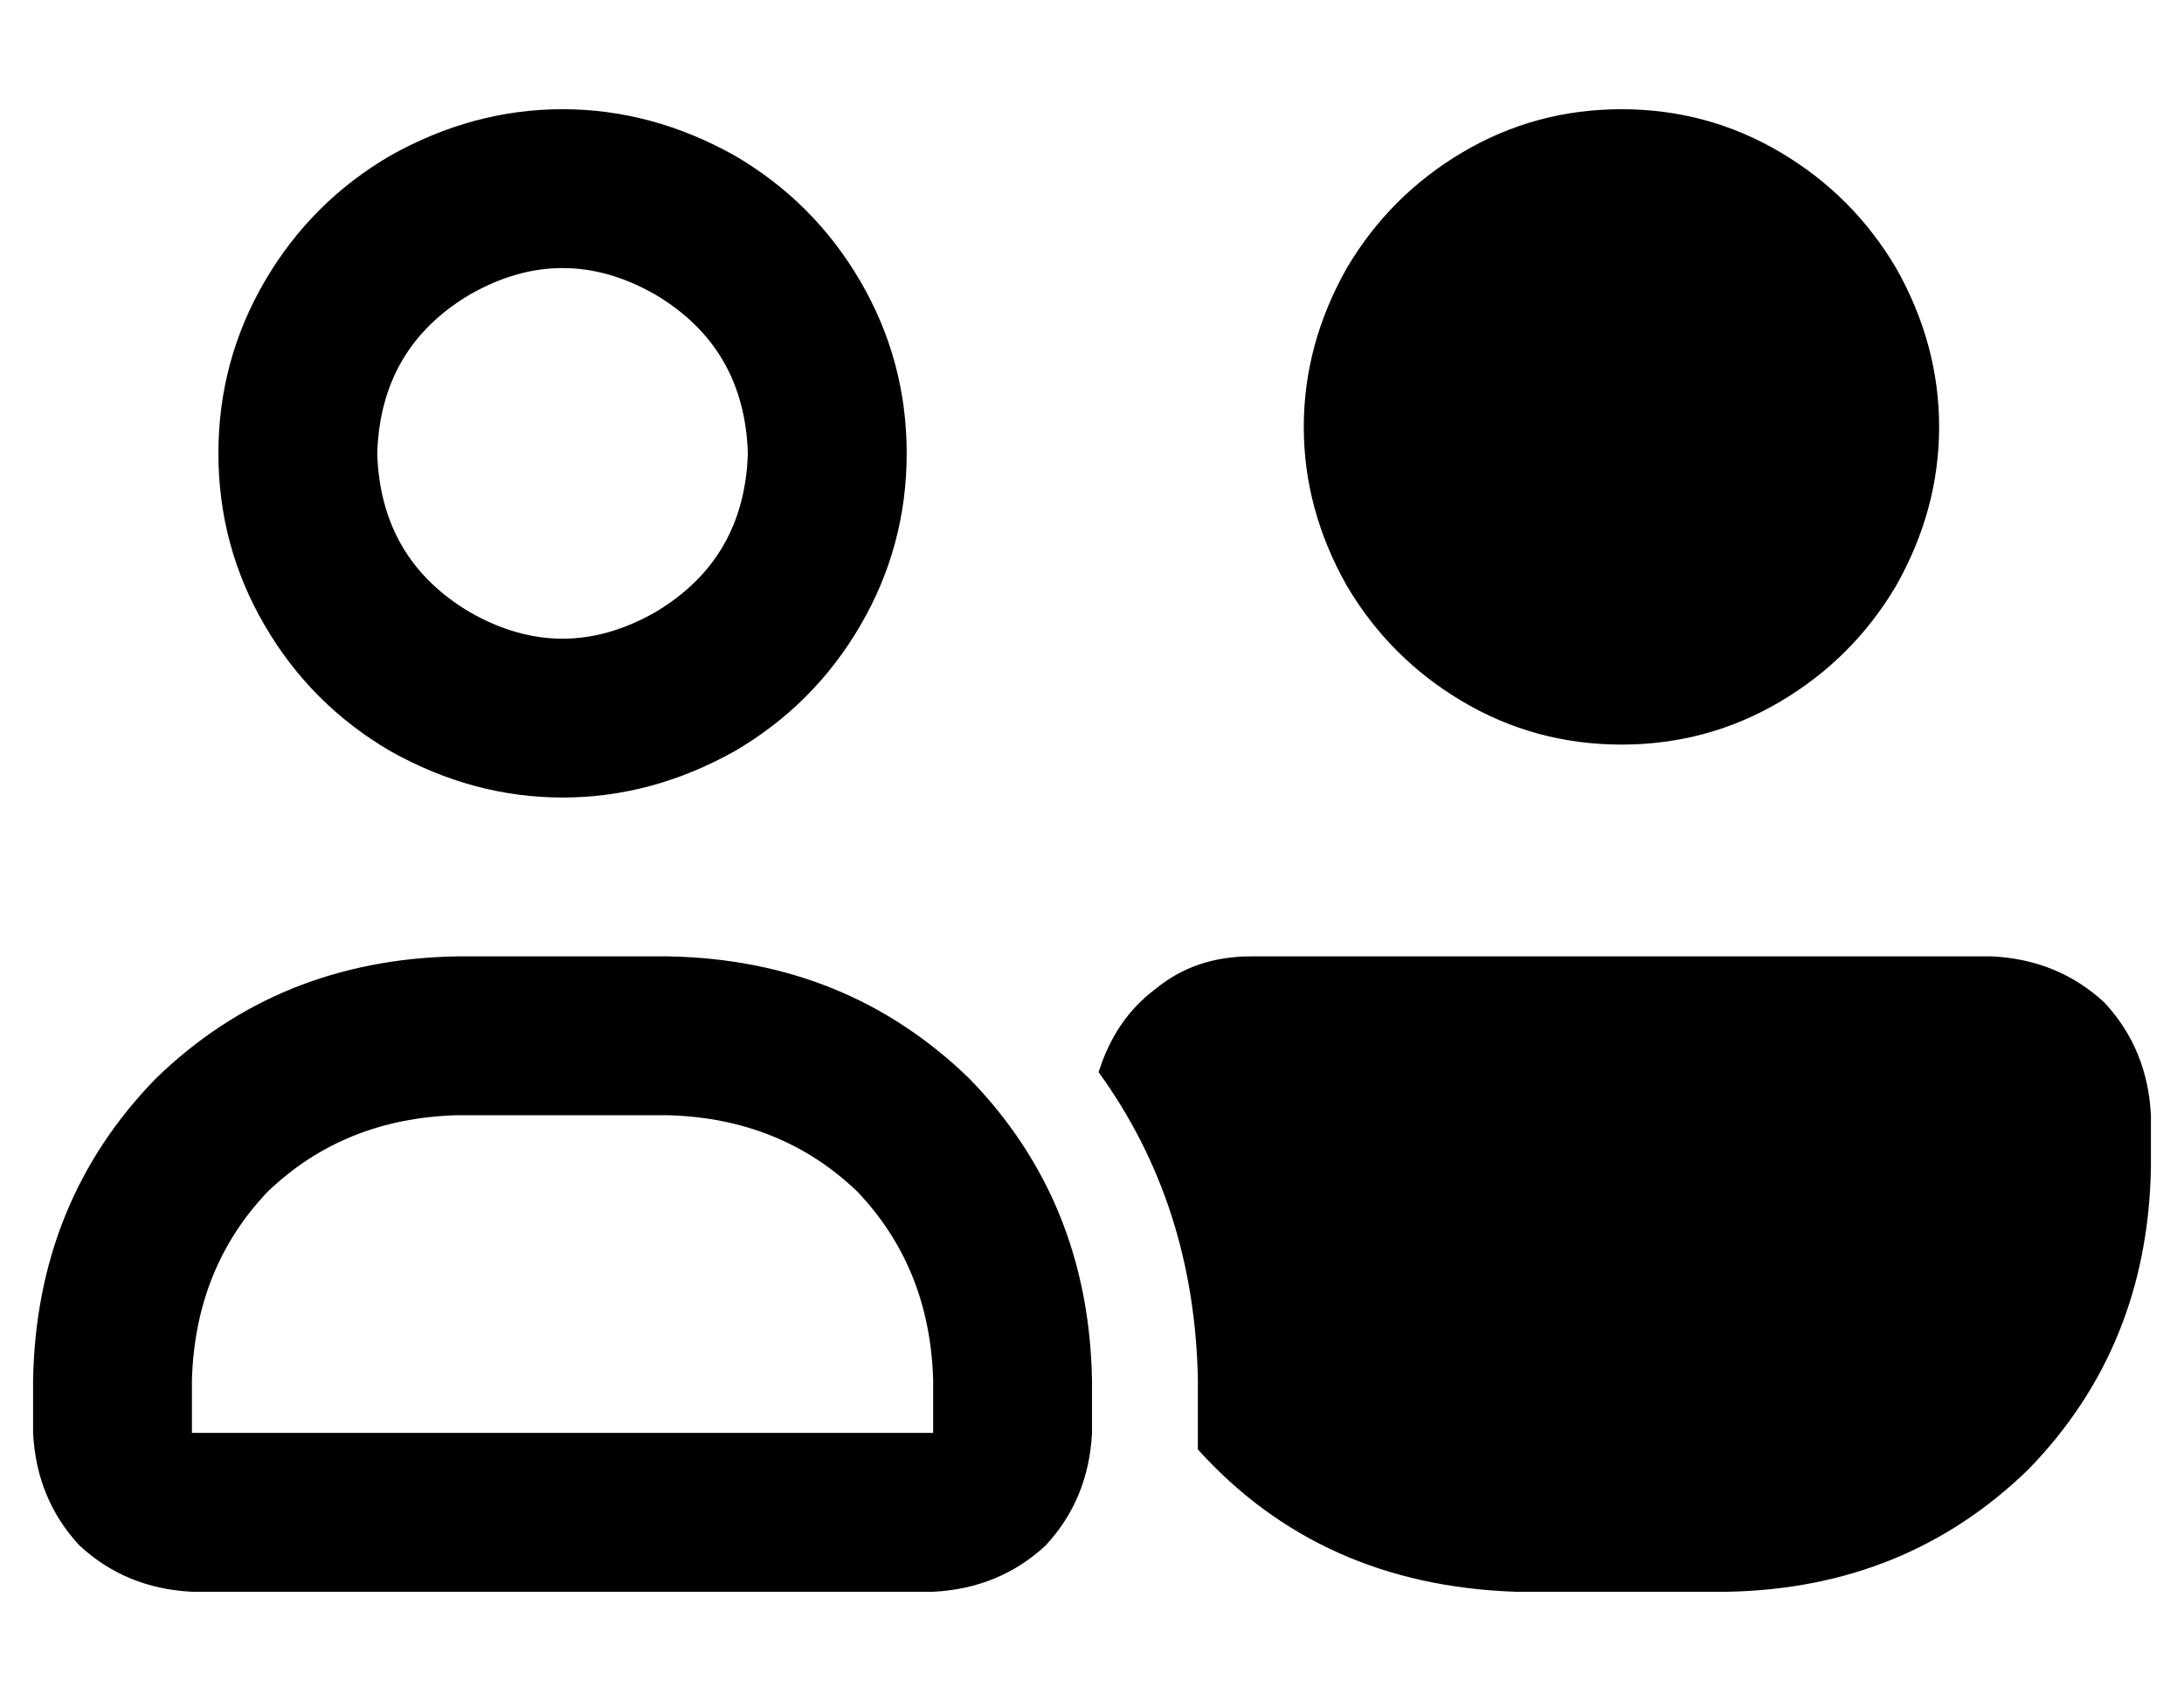 <?xml version="1.0" standalone="no"?>
<!DOCTYPE svg PUBLIC "-//W3C//DTD SVG 1.1//EN" "http://www.w3.org/Graphics/SVG/1.1/DTD/svg11.dtd" >
<svg xmlns="http://www.w3.org/2000/svg" xmlns:xlink="http://www.w3.org/1999/xlink" version="1.1" viewBox="-10 -40 660 512">
   <path fill="currentColor"
d="M104 97q1 -32 28 -48q28 -16 56 0q27 16 28 48q-1 32 -28 48q-28 16 -56 0q-27 -16 -28 -48v0zM264 97q0 -28 -14 -52v0v0q-14 -24 -38 -38q-25 -14 -52 -14t-52 14q-24 14 -38 38t-14 52t14 52t38 38q25 14 52 14t52 -14q24 -14 38 -38t14 -52v0zM480 185q26 0 48 -13v0
v0q22 -13 35 -35q13 -23 13 -48t-13 -48q-13 -22 -35 -35t-48 -13t-48 13t-35 35q-13 23 -13 48t13 48q13 22 35 35t48 13v0zM128 297h64h-64h64q34 1 57 23q22 23 23 57v16v0h-224v0v-16v0q1 -34 23 -57q23 -22 57 -23v0zM128 249q-54 1 -91 37v0v0q-36 37 -37 91v16v0
q1 20 14 34q14 13 34 14h224v0q20 -1 34 -14q13 -14 14 -34v-16v0q-1 -54 -37 -91q-37 -36 -91 -37h-64v0zM448 441h64h-64h64q54 -1 91 -37q36 -37 37 -91v-16v0q-1 -20 -14 -34q-14 -13 -34 -14h-224v0q-17 0 -29 10q-12 9 -17 25q29 40 30 93v16v0v2v3q37 41 96 43v0z
" />
</svg>
